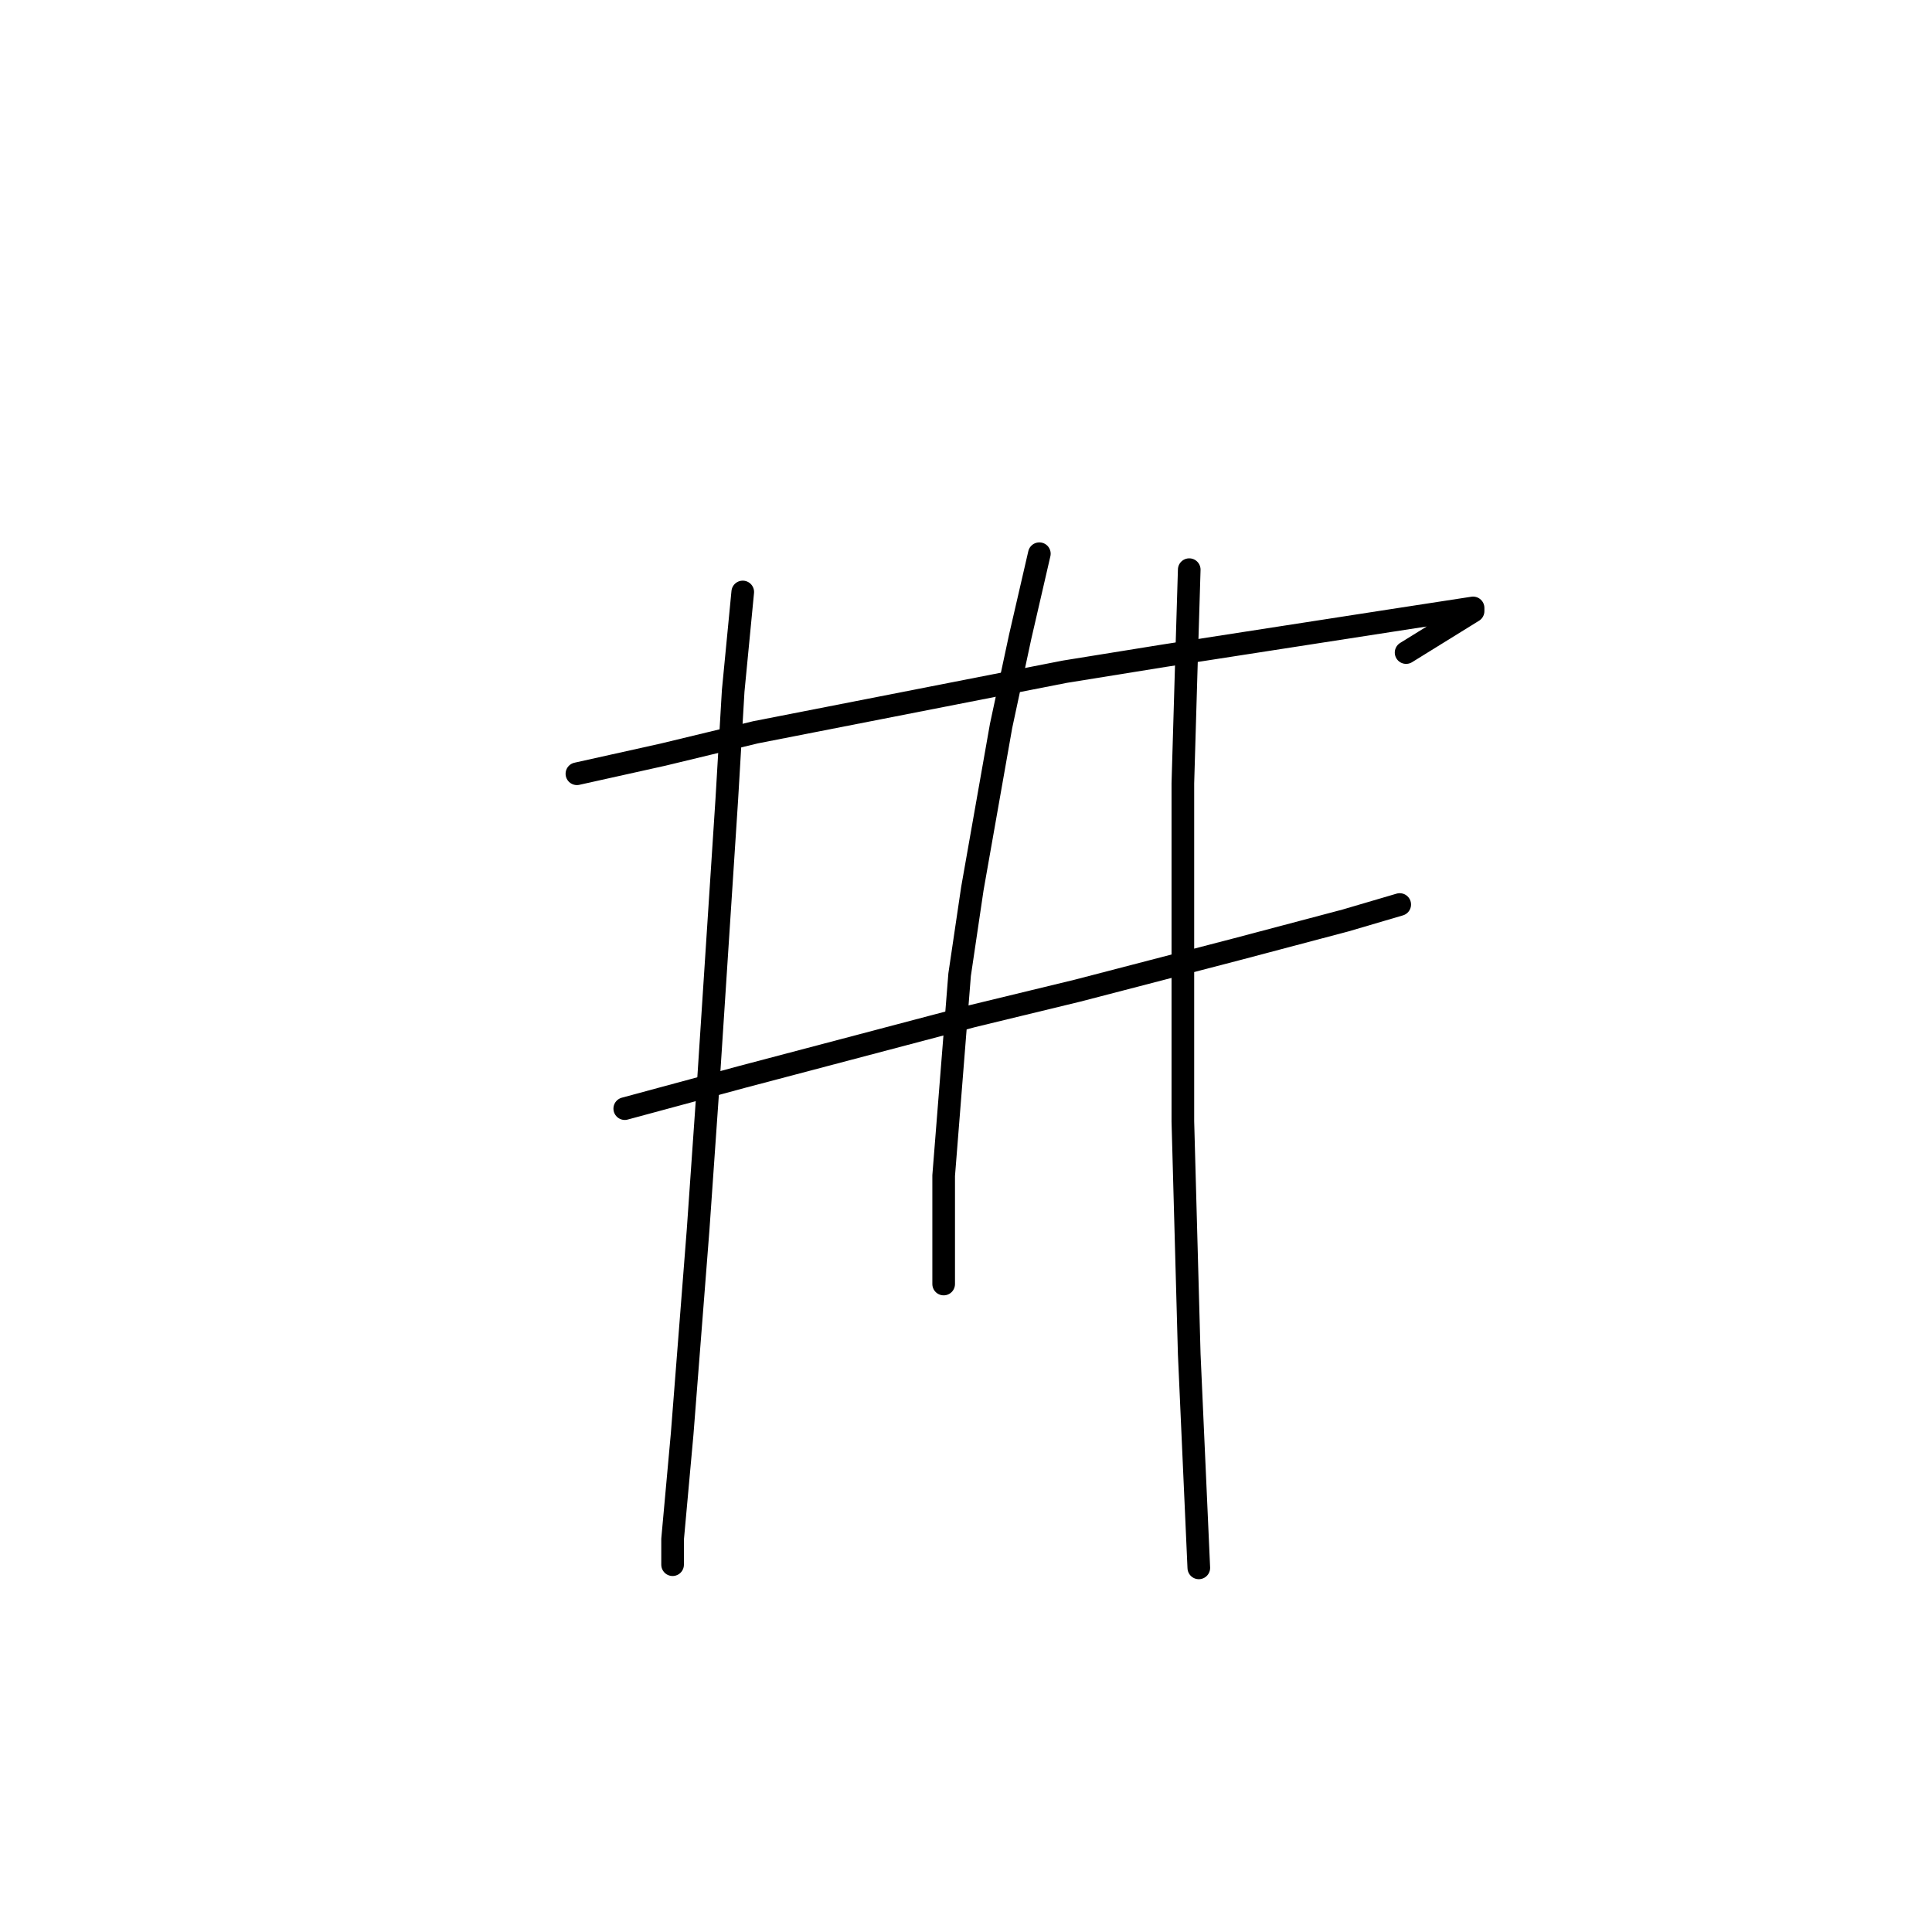 <?xml version="1.0" standalone="no"?>
    <svg width="256" height="256" xmlns="http://www.w3.org/2000/svg" version="1.1">
    <polyline stroke="black" stroke-width="3" stroke-linecap="round" fill="transparent" stroke-linejoin="round" points="76.444 102.528 87.854 99.992 100.109 97.034 141.099 89.005 154.2 86.892 184.203 82.244 189.697 81.398 195.19 80.553 195.19 80.976 186.316 86.469 186.316 86.469 " />
        <polyline stroke="black" stroke-width="3" stroke-linecap="round" fill="transparent" stroke-linejoin="round" points="82.783 146.899 98.418 142.673 128.844 134.644 142.79 131.264 163.919 125.77 178.287 121.967 185.471 119.854 185.471 119.854 " />
        <polyline stroke="black" stroke-width="3" stroke-linecap="round" fill="transparent" stroke-linejoin="round" points="98.418 78.44 97.151 91.54 96.305 105.908 93.77 144.786 92.502 162.957 90.389 190.003 89.122 203.948 89.122 207.329 89.122 207.329 " />
        <polyline stroke="black" stroke-width="3" stroke-linecap="round" fill="transparent" stroke-linejoin="round" points="137.719 73.369 135.183 84.357 132.648 96.189 128.844 117.741 127.154 129.151 125.041 155.773 125.041 166.761 125.041 169.719 125.041 170.141 125.041 170.141 " />
        <polyline stroke="black" stroke-width="3" stroke-linecap="round" fill="transparent" stroke-linejoin="round" points="157.58 75.482 157.158 89.428 156.735 103.795 156.735 148.59 157.58 179.438 158.848 207.751 158.848 207.751 " />
        </svg>